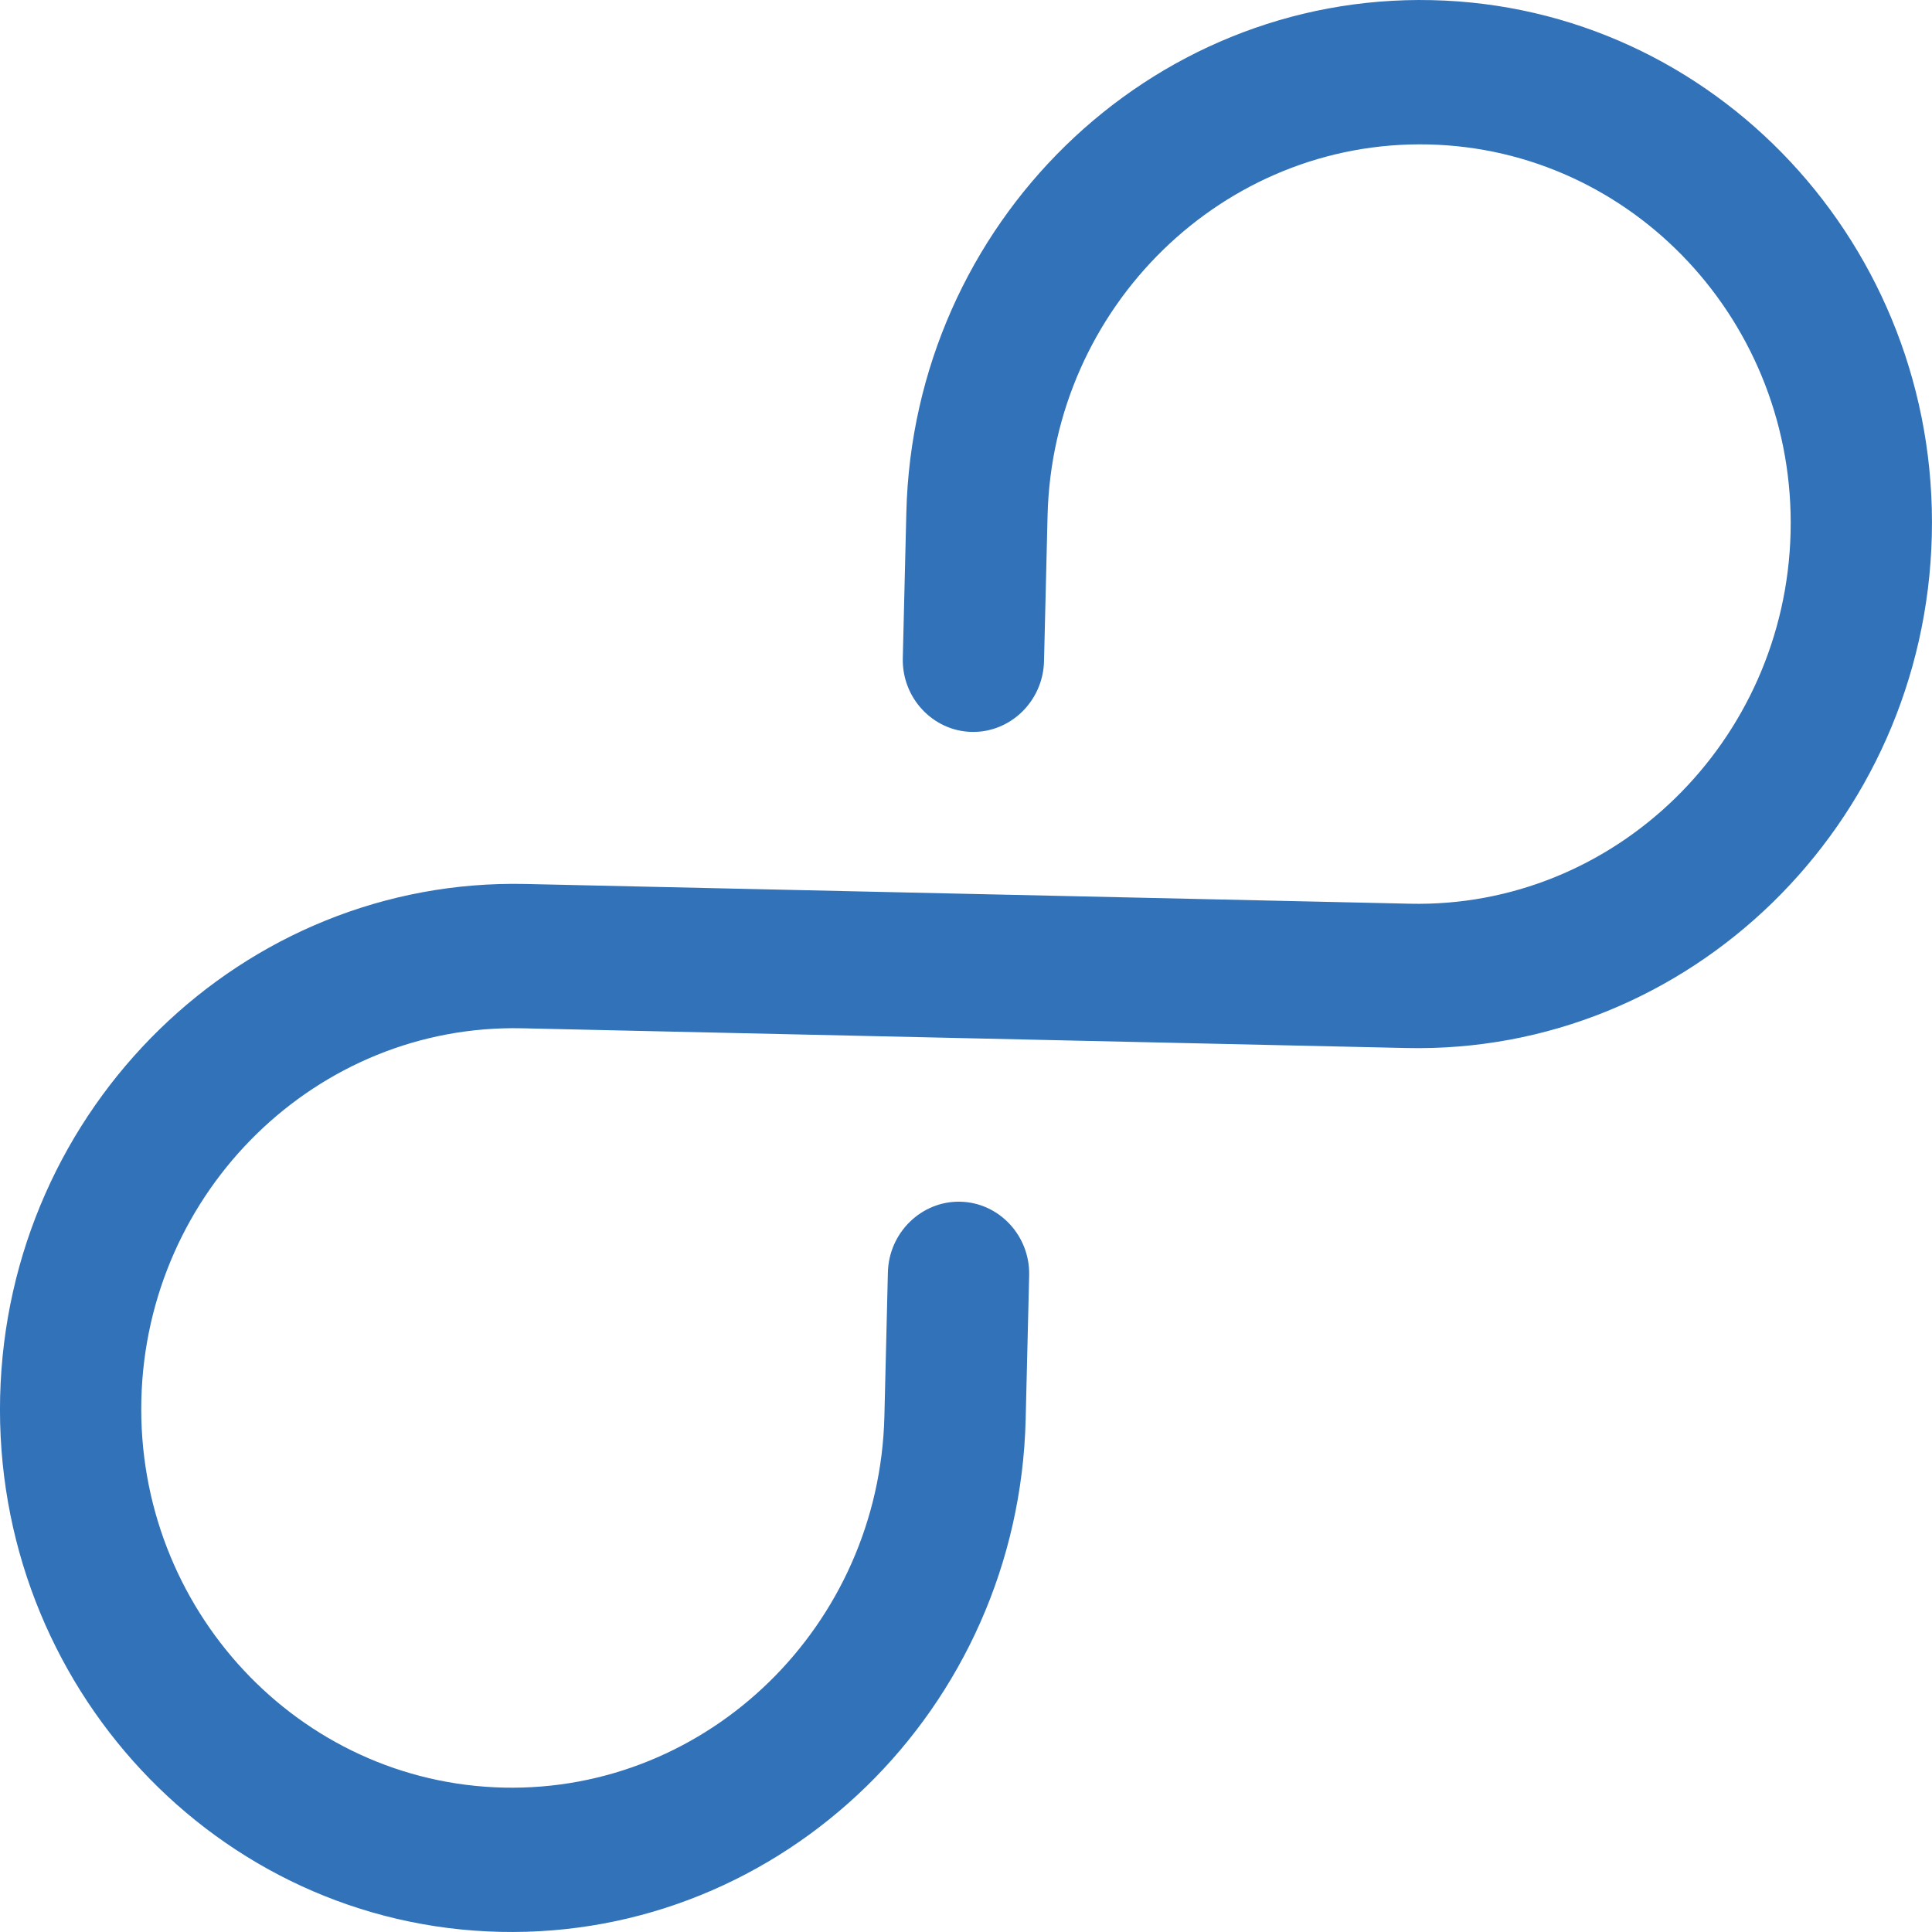 <svg width="42" height="42" viewBox="0 0 42 42" fill="none" xmlns="http://www.w3.org/2000/svg">
<path d="M31.125 0.003C24.976 -0.135 19.855 4.861 19.703 11.144L19.626 14.308C19.605 15.171 20.279 15.892 21.123 15.911C21.968 15.93 22.675 15.239 22.696 14.376L22.773 11.213C22.883 6.664 26.597 3.041 31.05 3.14C35.501 3.24 39.036 7.024 38.926 11.574C38.816 16.123 35.102 19.746 30.649 19.646L11.426 19.217C5.277 19.079 0.155 24.075 0.003 30.358C-0.149 36.642 4.725 41.86 10.874 41.997C17.023 42.135 22.145 37.14 22.297 30.856L22.373 27.728C22.394 26.864 21.72 26.143 20.876 26.124C20.031 26.105 19.323 26.796 19.302 27.659L19.226 30.788C19.116 35.337 15.402 38.96 10.95 38.861C6.498 38.761 2.963 34.976 3.073 30.427C3.184 25.877 6.898 22.255 11.35 22.354L30.573 22.783C36.723 22.921 41.844 17.926 41.996 11.643C42.148 5.358 37.275 0.14 31.126 0.003L31.125 0.003Z" fill="#3172B9"/>
</svg>
